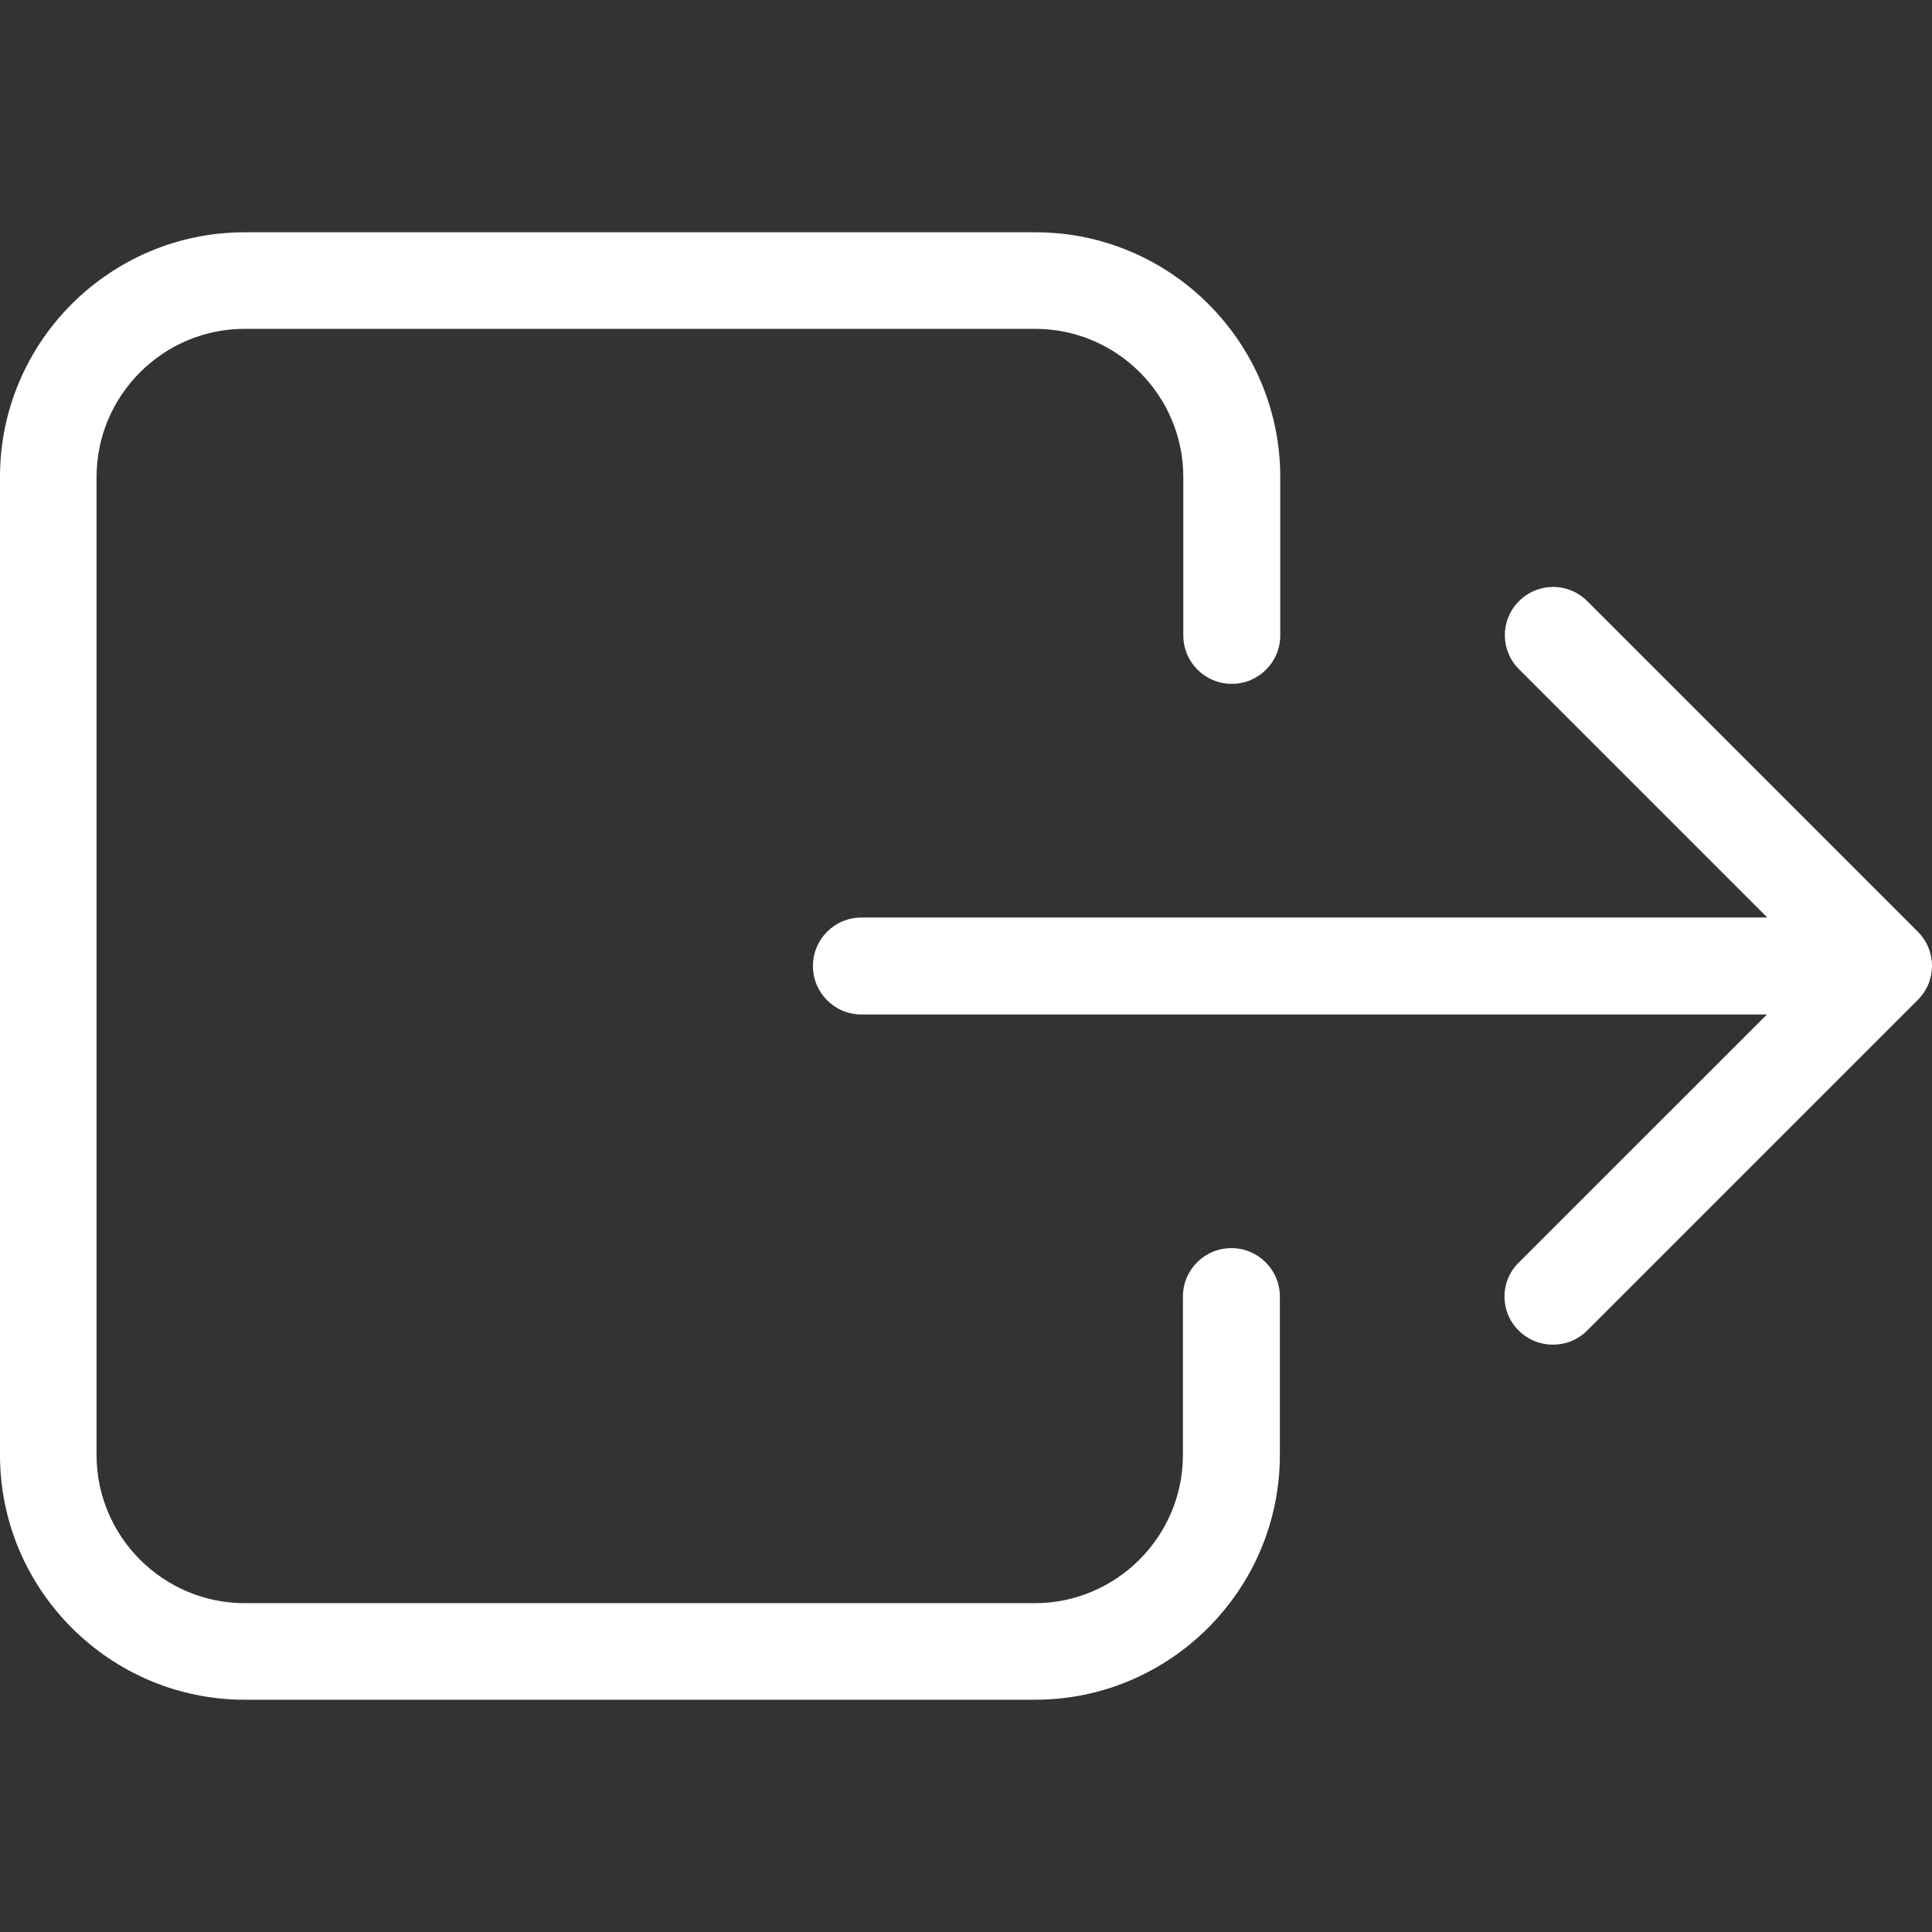 <svg xmlns="http://www.w3.org/2000/svg" width="44" height="44" fill="none" viewBox="0 0 44 44"><rect x="0" y="0" width="44" height="44" fill="#333333" stroke="none"/><g clip-path="url(#clip0)"><path fill="#fff" d="M0 10.863V33.137C0 36.206 2.504 38.71 5.573 38.71H23.575C26.644 38.71 29.148 36.206 29.148 33.137V29.529C29.148 28.919 28.654 28.425 28.044 28.425C27.434 28.425 26.94 28.919 26.94 29.529V33.137C26.94 34.994 25.424 36.511 23.566 36.511H5.573C3.715 36.511 2.199 34.994 2.199 33.137V10.863C2.199 9.005 3.715 7.489 5.573 7.489H23.575C25.433 7.489 26.949 9.005 26.949 10.863V14.47C26.949 15.081 27.443 15.574 28.053 15.574C28.663 15.574 29.157 15.081 29.157 14.47V10.863C29.157 7.794 26.653 5.29 23.584 5.29H5.573C2.504 5.29 0 7.785 0 10.863Z"/><path fill="#fff" d="M34.586 30.301C34.802 30.516 35.08 30.624 35.367 30.624C35.654 30.624 35.932 30.516 36.148 30.301L43.677 22.772C44.108 22.341 44.108 21.65 43.677 21.219L36.148 13.69C35.717 13.259 35.026 13.259 34.595 13.69C34.164 14.12 34.164 14.812 34.595 15.242L40.249 20.896H19.617C19.007 20.896 18.514 21.39 18.514 22C18.514 22.61 19.007 23.104 19.617 23.104H40.24L34.586 28.757C34.156 29.179 34.156 29.879 34.586 30.301Z"/></g><defs><clipPath id="clip0"><rect width="44" height="44" fill="#fff"/></clipPath></defs></svg>